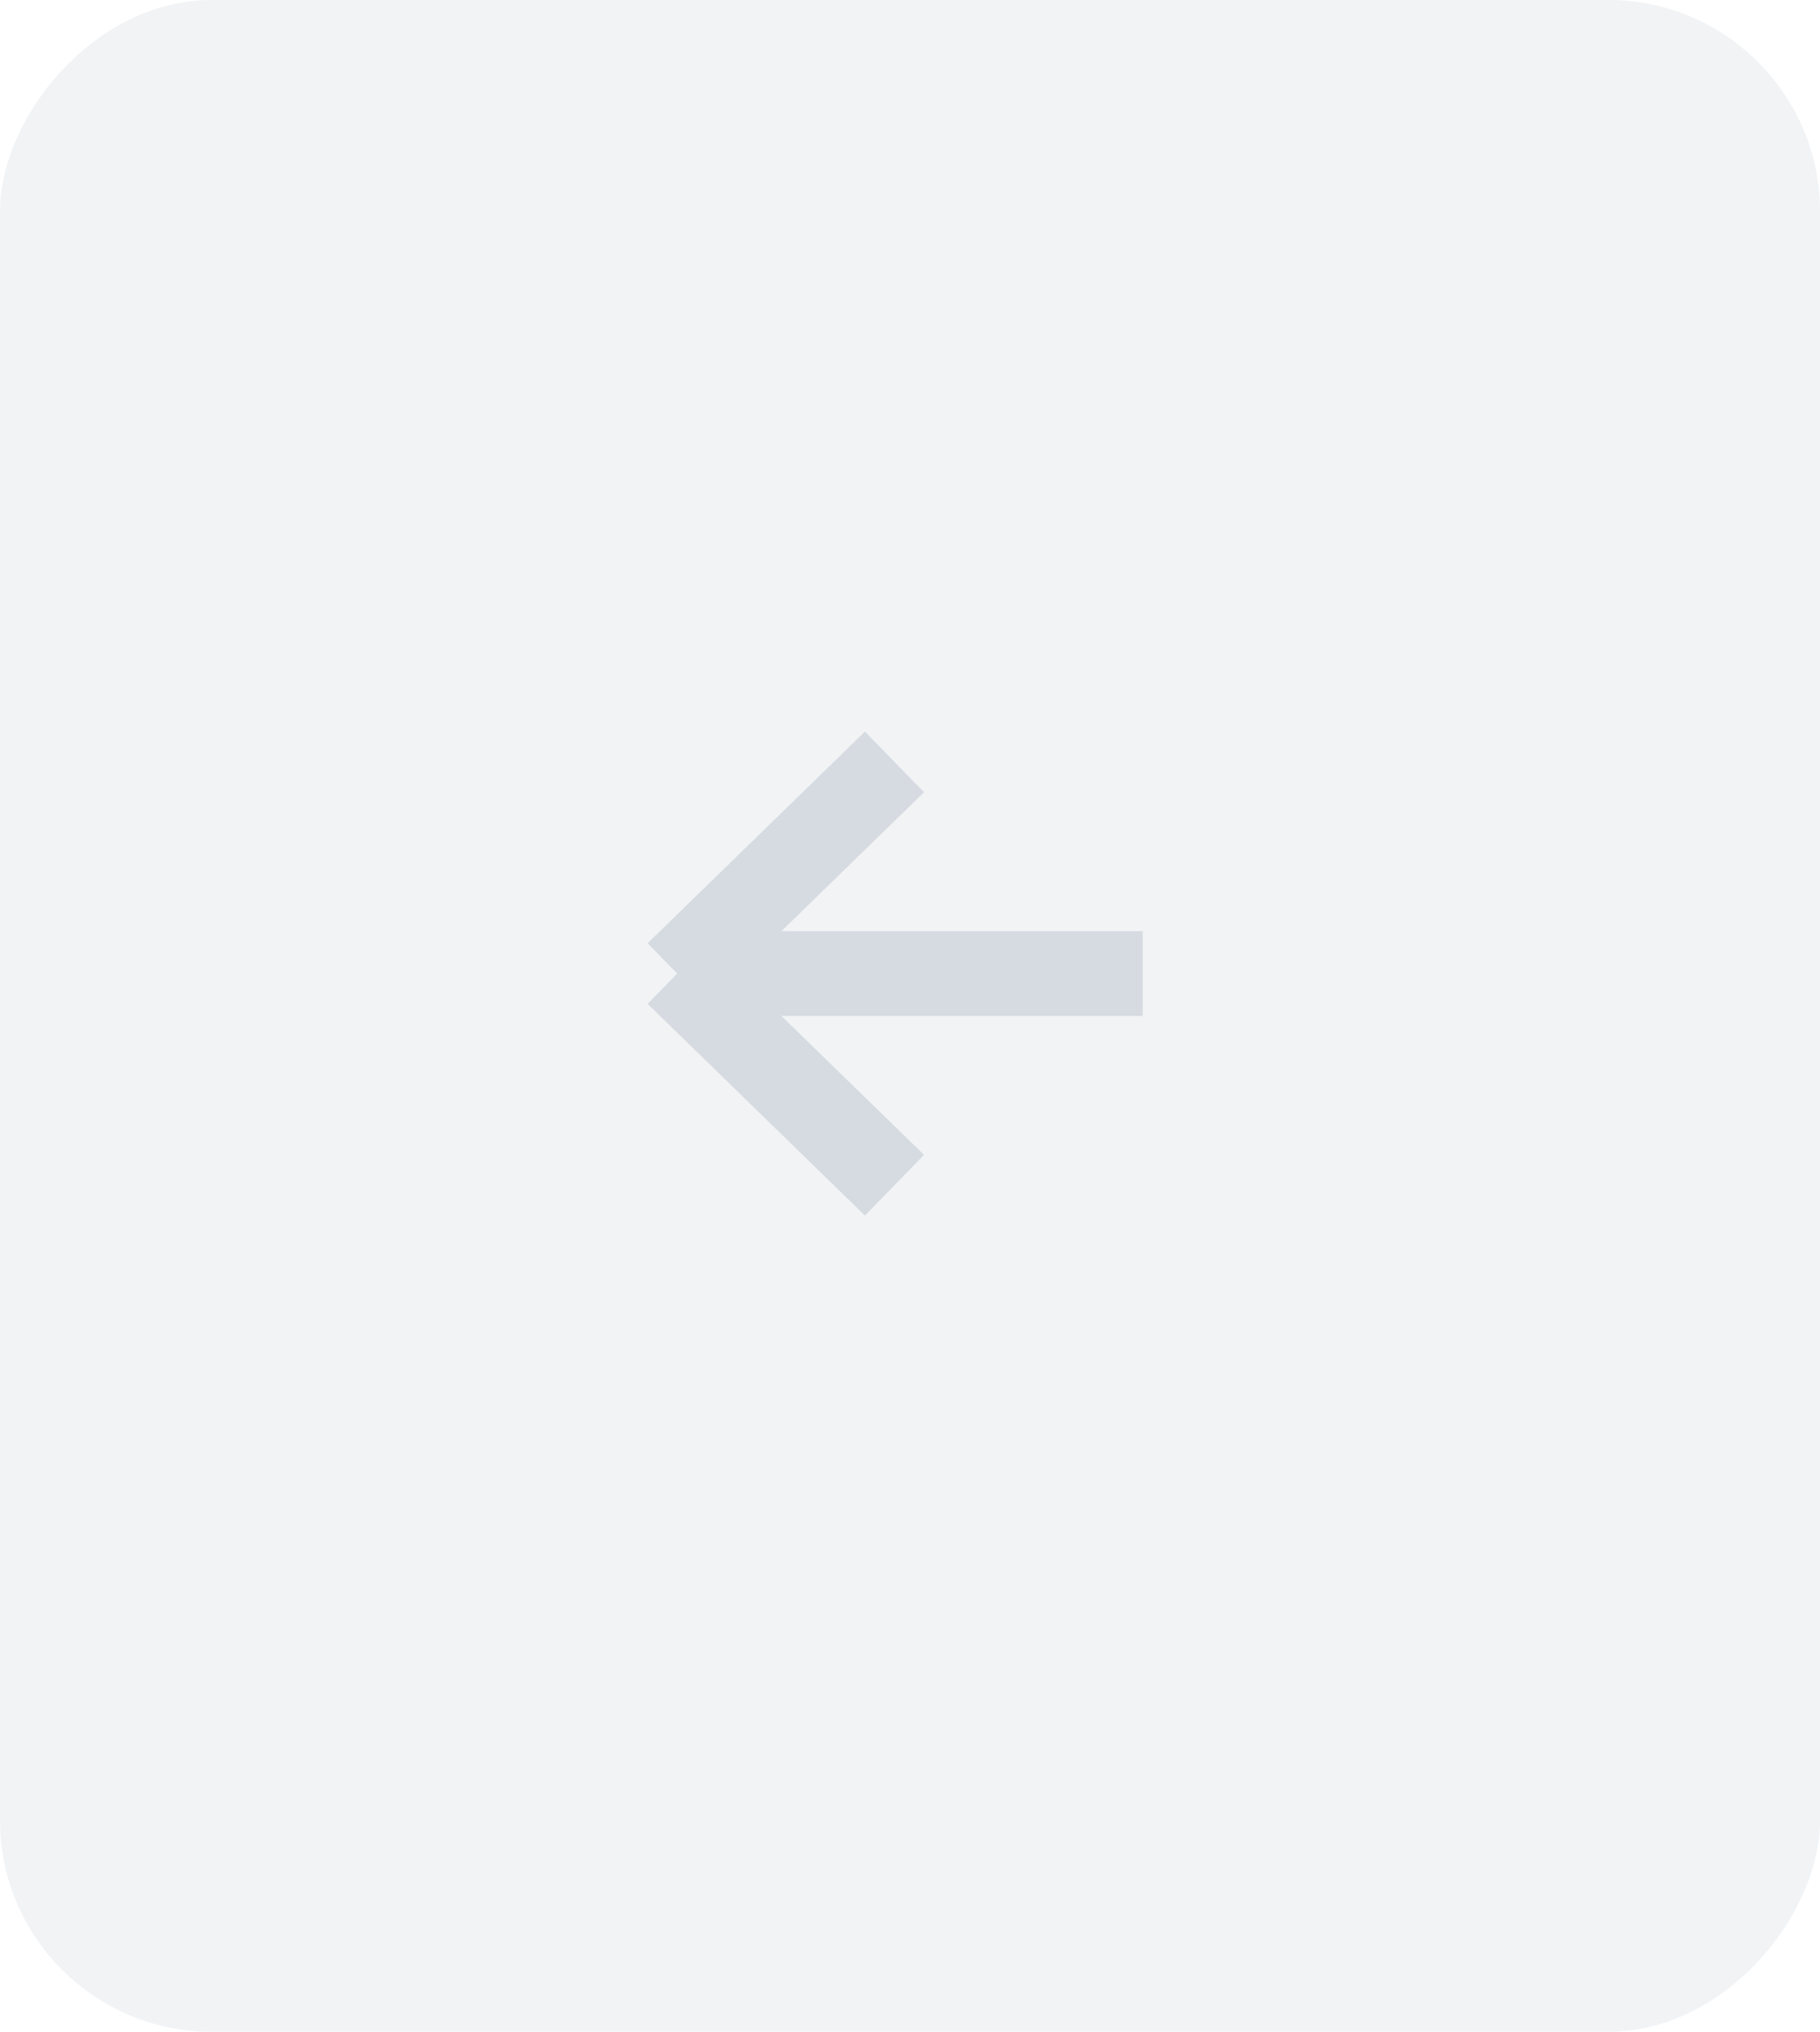 <svg width="43" height="48" viewBox="0 0 43 48" fill="none" xmlns="http://www.w3.org/2000/svg">
<rect width="43" height="48" rx="5" transform="matrix(-1 0 0 1 43 0)" fill="#71879C" fill-opacity="0.1"/>
<path opacity="0.3" d="M21.133 18L16 23M16 23L21.133 28M16 23L27 23" stroke="#94A1AD" stroke-width="2"/>
</svg>
